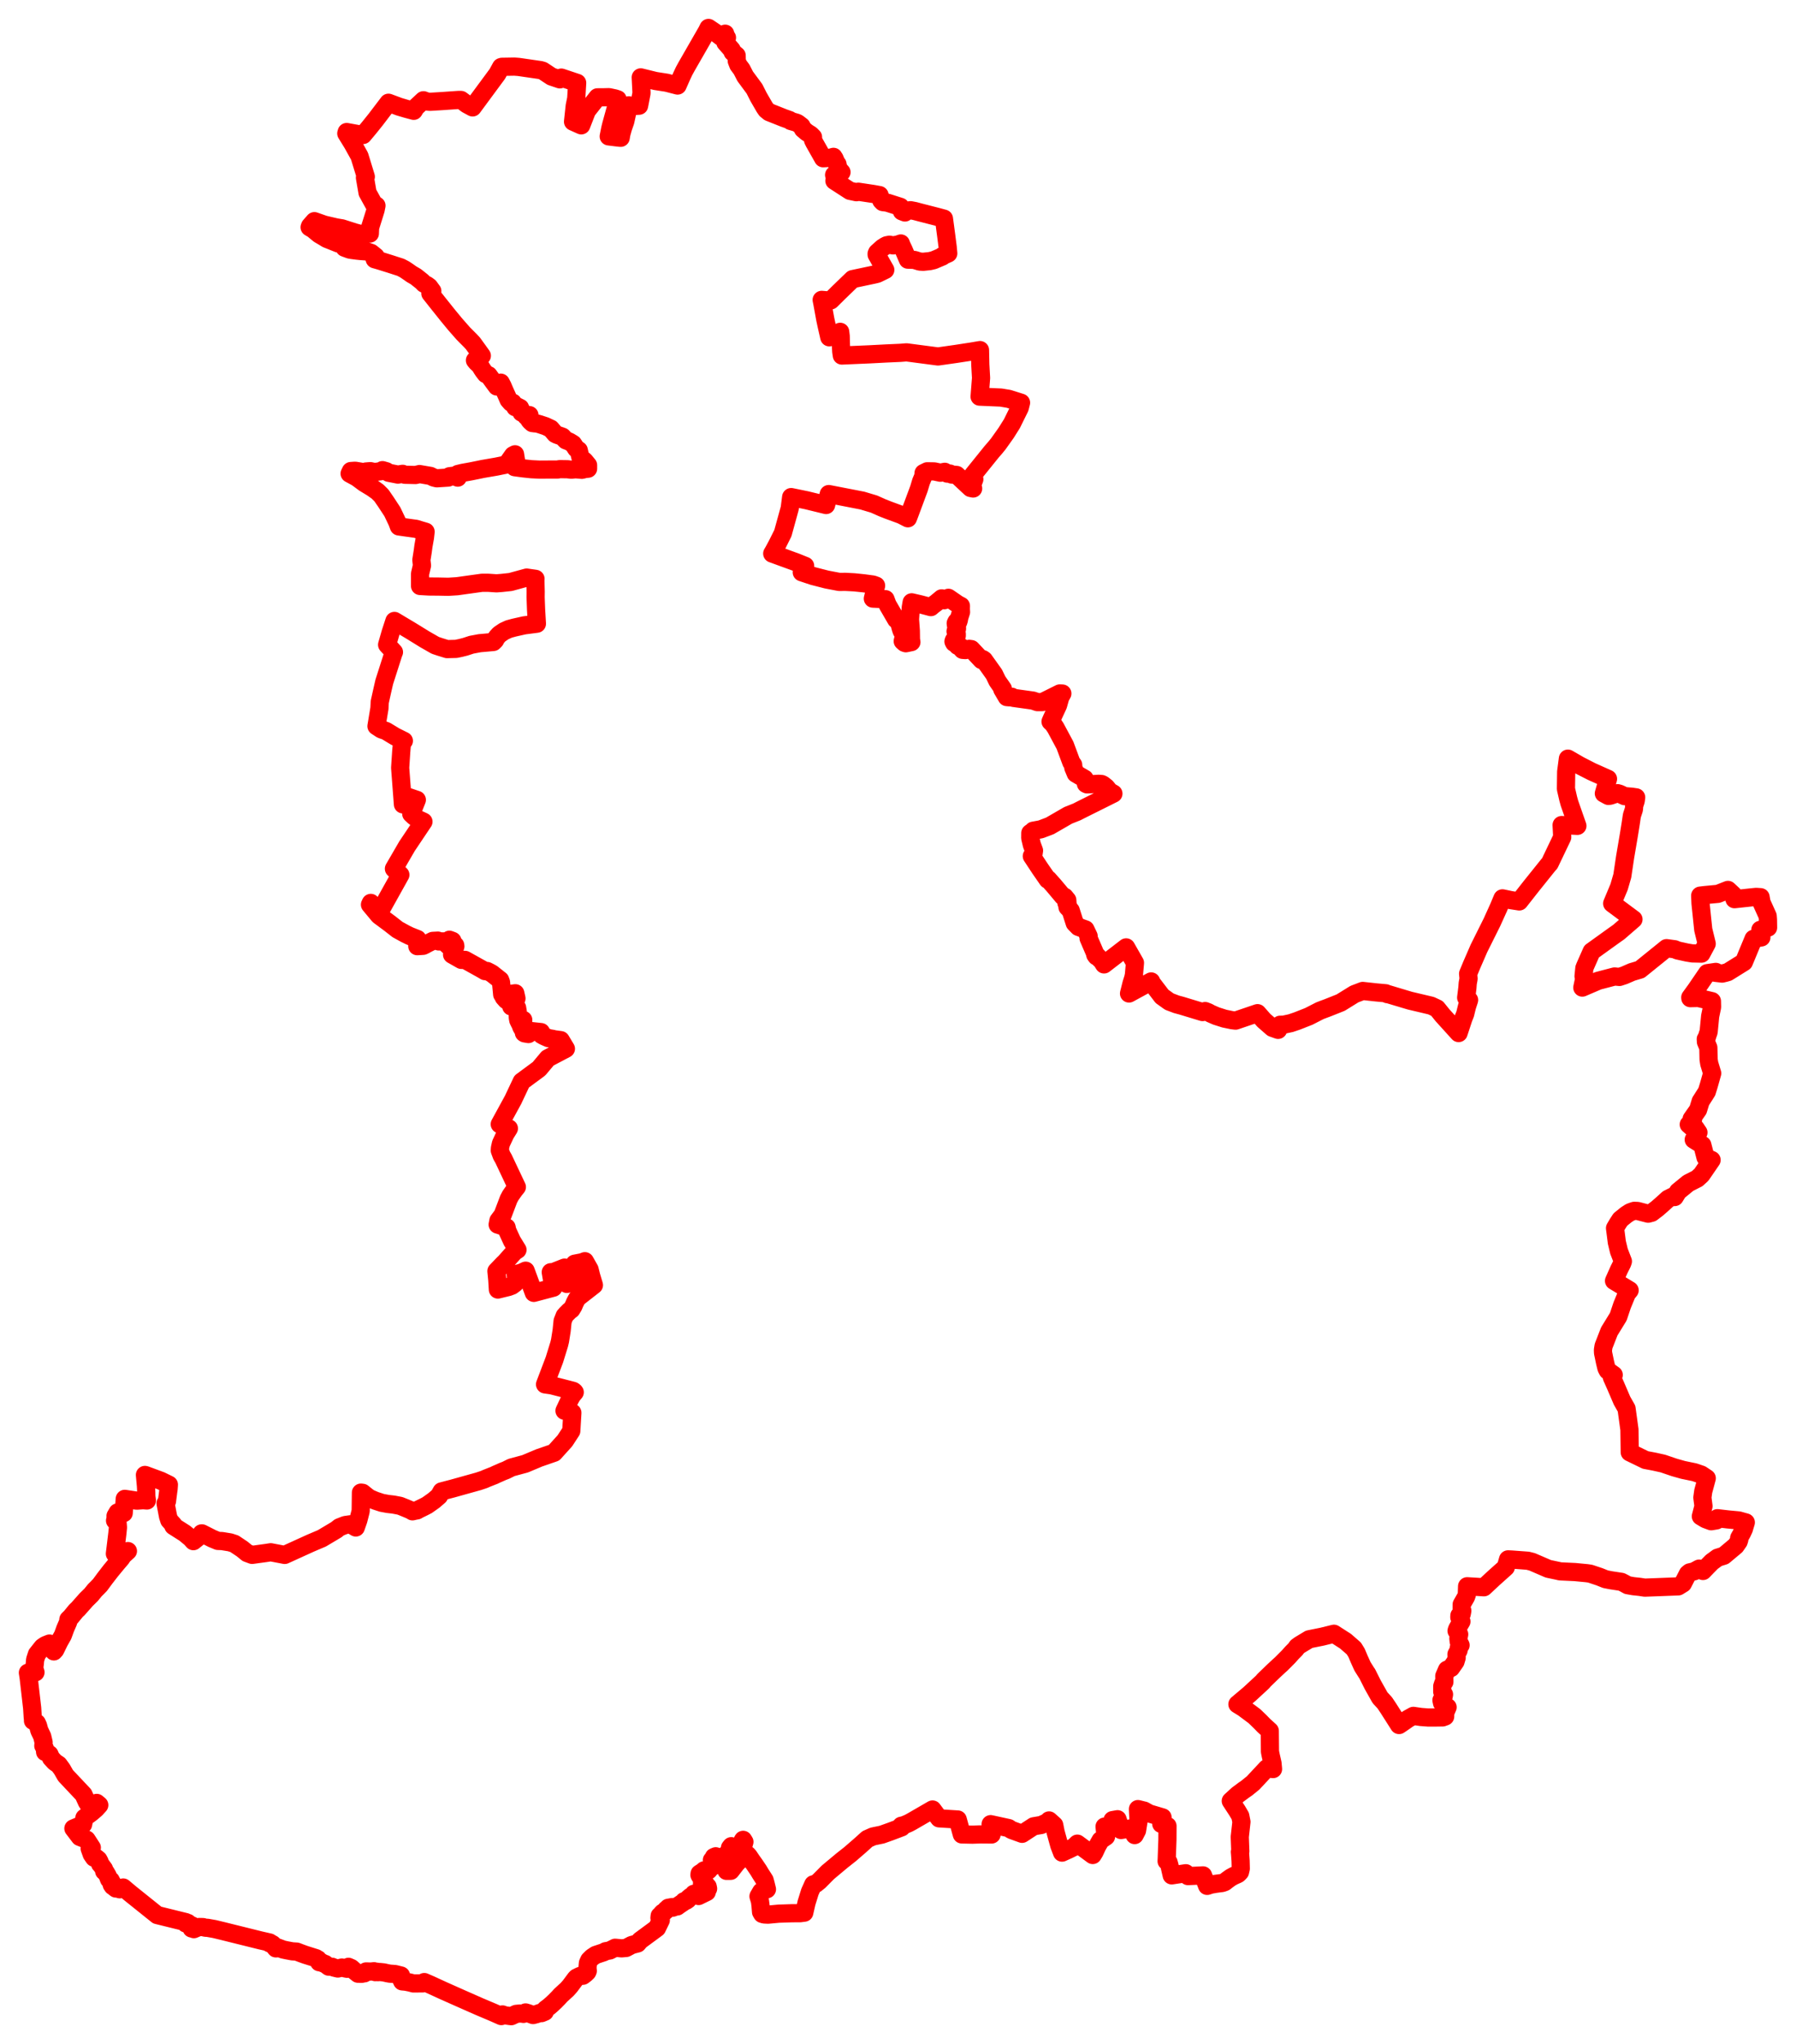 <svg width="321.841" height="366.143" xmlns="http://www.w3.org/2000/svg"><polygon points="5,299.625 5.14,300.531 5.763,305.946 5.865,307.575 5.91,308.007 5.911,308.227 6.594,308.621 6.816,309.1 7.051,309.962 7.564,311.033 7.817,312.101 7.762,312.708 8.016,313.128 8.085,313.823 8.427,313.935 8.867,314.246 9.15,314.899 9.834,315.638 10.522,316.103 11.102,316.897 11.755,318.038 14.967,321.446 15.563,322.767 16.249,323.802 17.327,322.941 17.79,323.331 17.198,323.989 16.35,324.715 15.13,325.615 14.894,326.782 13.151,327.517 14.308,329.039 15.525,329.516 16.454,330.951 16.071,331.122 16.434,332.144 16.853,332.758 17.264,332.795 17.642,333.108 17.846,333.488 17.942,333.884 17.997,333.912 18.639,334.785 18.666,335.189 18.96,335.406 19.288,335.968 19.54,336.629 19.845,336.807 19.82,337.039 20.062,337.206 20.02,337.591 20.206,337.859 20.406,337.848 20.535,338.103 20.768,338.278 21.075,338.174 21.457,338.414 22.078,338.094 23.328,339.147 28.174,343.032 33.285,344.29 33.249,344.391 33.277,344.529 33.659,344.439 33.844,344.677 34.083,344.797 34.408,344.899 34.51,345.141 34.335,345.278 34.337,345.434 34.692,345.362 34.742,345.556 35.158,345.382 35.321,345.231 35.652,345.169 36.384,345.184 36.79,345.301 37.191,345.316 38.453,345.539 39.834,345.872 46.613,347.554 48.318,347.943 48.309,348.086 48.602,348.123 48.846,348.254 49.439,349 49.63,348.991 49.653,348.8 50.715,349.199 51.398,349.346 52.386,349.528 53.169,349.575 53.945,349.872 54.671,350.136 56.633,350.752 56.769,350.904 56.965,350.948 57.208,351.48 57.633,351.497 57.897,351.673 58.236,351.771 58.915,352.275 59.532,352.297 59.835,352.437 60.546,352.608 61.257,352.434 61.918,352.604 62.199,352.655 62.33,352.623 62.309,352.446 62.445,352.303 62.954,352.528 63.577,353.08 64.154,353.538 64.411,353.436 64.603,353.559 64.89,353.543 65.093,353.389 65.3,353.467 65.605,353.126 66.391,353.15 66.745,353.121 67.026,353.09 67.245,353.256 67.543,353.18 67.7,353.26 68.049,353.229 68.767,353.302 69.441,353.453 69.851,353.528 70.777,353.593 71.858,353.86 71.841,354.4 72.074,354.909 72.702,354.966 73.482,355.12 74.09,355.283 75.779,355.268 76.031,355.03 77.107,355.499 79.392,356.548 82.259,357.825 85.961,359.457 88.463,360.515 89.836,361.127 90.05,360.832 90.416,360.982 91.356,361.114 91.622,361.143 92.491,360.733 93.156,360.666 93.589,360.69 93.795,360.73 94.057,360.632 94.184,360.473 94.676,360.623 95.529,360.941 96.126,360.785 96.779,360.55 97.032,360.595 97.619,360.352 97.762,359.912 98.431,359.403 98.892,359.002 99.479,358.45 100.056,357.861 100.482,357.397 101.223,356.712 101.616,356.359 102.15,355.757 103.151,354.413 103.322,354.245 103.937,353.941 104.447,353.903 104.911,353.553 105.247,353.224 105.33,353.031 105.277,352.493 105.353,351.637 105.595,351.106 106.1,350.601 106.747,350.173 108.212,349.687 108.524,349.507 109.279,349.369 109.701,349.152 109.996,349.011 110.233,348.883 111.379,348.994 112.19,348.927 113.209,348.387 114.255,348.118 114.701,347.592 117.73,345.361 118.415,343.952 118.241,343.678 118.174,343.545 118.214,343.169 118.559,343.026 118.567,342.796 118.759,342.6 118.935,342.565 119.108,342.368 119.316,342.223 119.385,342.059 119.643,341.935 119.758,341.723 120.218,341.646 120.43,341.599 120.552,341.709 121.033,341.526 121.37,341.486 121.86,341.128 122.433,340.752 122.569,340.562 122.775,340.49 122.934,340.475 123.242,340.27 123.383,340.037 123.718,339.75 123.918,339.71 124.188,339.508 124.329,339.229 124.708,339.112 124.98,339.221 125.189,339.616 126.656,338.899 126.651,338.561 126.752,338.532 126.889,338.298 126.812,337.934 126.251,338.088 126.366,337.671 126.341,337.291 125.797,337.312 126.146,336.908 125.96,336.477 125.642,336.277 125.737,336.096 125.427,336.02 125.339,335.851 125.371,335.603 125.929,335.251 126.169,335.028 126.55,335.077 126.673,334.996 127.005,334.994 127.354,334.555 128.088,334.089 128.137,333.833 128.06,333.675 127.644,333.509 127.57,333.193 127.801,333.067 127.935,332.638 128.258,332.5 128.14,332.82 128.147,332.947 128.415,332.829 128.673,332.679 129.066,333.089 129.312,332.833 129.488,332.552 129.691,332.631 129.841,332.837 130.495,332.713 130.68,332.38 130.351,332.068 130.489,331.792 130.525,331.822 130.569,332.14 130.773,332.206 130.919,332.132 131.081,332.322 131.347,331.975 131.331,331.501 131.013,331.435 131.04,331.165 130.815,330.975 131.043,330.694 131.055,331.072 131.369,331.088 131.45,330.991 131.885,330.998 132.147,331.151 132.365,330.856 132.648,330.863 132.546,330.639 133.029,330.146 133.092,329.673 133.169,329.556 133.398,329.919 132.559,332.839 131.991,333.241 131.747,333.373 131.54,333.439 131.273,333.484 130.626,334.375 130.191,335.115 130.94,335.106 131.934,333.821 132.394,333.339 132.902,332.971 133.328,332.63 133.728,332.135 133.968,332.243 134.209,332.527 134.664,333.206 135.245,334.022 135.941,335.053 136.228,335.539 137.019,336.777 137.2,337.439 137.437,338.408 136.708,338.604 136.396,338.85 135.923,339.674 136.118,340.309 136.168,340.423 136.282,341.28 136.38,342.48 136.576,342.817 136.932,342.923 137.632,342.959 139.556,342.781 141.919,342.704 143.383,342.697 144.124,342.602 144.524,340.841 145.134,338.877 145.385,338.312 145.738,337.53 146.215,337.42 146.809,336.938 148.355,335.377 150.856,333.286 152.321,332.13 154.065,330.622 155.423,329.4 156.437,328.95 158.025,328.621 159.564,328.074 161.564,327.319 161.505,327.037 161.975,326.932 162.798,326.588 163.364,326.286 167.106,324.122 168.292,325.708 171.623,325.912 172.358,328.589 174.261,328.629 175.684,328.581 177.69,328.598 177.518,326.749 180.751,327.451 181.25,327.785 183.157,328.477 185.222,327.129 186.592,326.894 187.81,326.341 187.988,326.082 188.918,326.918 189.16,328.15 189.826,330.56 190.317,331.844 191.513,331.304 192.433,330.847 193.057,330.239 195.815,332.272 196.122,331.77 196.612,330.716 197.221,329.641 198.203,328.969 198.037,328.226 197.939,327.181 199.617,327.161 199.363,326.024 200.259,325.865 200.882,327.795 202.865,327.463 203.328,328.703 203.756,327.885 204.024,326.202 203.919,324.047 205.039,324.326 205.944,324.831 208.328,325.536 208.097,326.702 209.213,327.078 209.199,329.575 209.079,332.938 209.057,333.383 209.401,333.563 209.559,334.126 209.971,335.922 212.491,335.541 212.89,336.051 215.582,335.925 216.321,337.804 216.973,337.59 217.763,337.449 218.539,337.343 219.02,337.287 219.464,337.125 220.003,336.707 220.545,336.321 221.021,336.056 221.802,335.706 221.911,335.629 222.208,335.313 222.348,334.711 222.313,333.322 222.226,332.11 222.19,331.72 222.264,331.602 222.166,329.029 222.466,326.332 222.257,325.289 221.708,324.359 220.555,322.595 221.805,321.456 222.882,320.653 223.403,320.296 224.551,319.366 227.004,316.74 228.126,316.88 228.031,315.838 227.725,314.5 227.577,313.757 227.543,310.04 226.501,309.093 225.751,308.327 224.793,307.405 222.81,305.926 221.744,305.269 223.912,303.442 226.267,301.266 226.41,301.086 226.546,300.932 228.26,299.278 229.193,298.409 229.602,298.046 230.892,296.751 231.514,296.051 232.2,295.36 232.435,294.993 232.911,294.649 234.602,293.63 236.947,293.158 239.038,292.642 241.122,293.98 242.608,295.275 243.092,296.061 243.577,297.206 244.153,298.478 244.842,299.575 244.998,299.792 245.986,301.761 247.297,304.093 248.149,305.019 248.809,306.007 250.709,308.992 250.763,308.96 251.702,308.318 252.315,307.882 253.272,307.353 254.623,307.549 255.913,307.647 257.208,307.647 258.524,307.627 258.972,307.465 258.976,306.796 259.407,305.802 258.413,305.047 258.307,304.544 258.703,303.849 258.767,303.517 258.446,303.022 258.448,302.054 258.62,301.527 258.832,301.264 258.815,300.211 259.3,299.093 260.026,298.771 260.824,297.625 261.031,296.931 260.994,296.325 261.375,295.612 261.437,295.062 261.735,294.691 261.4,294.048 261.338,293.479 261.486,292.748 261.012,292.123 261.11,291.817 261.572,290.986 261.885,290.45 261.508,289.7 261.525,289.379 261.94,289.09 262.048,288.524 261.928,288.217 261.931,287.401 262.72,286.022 262.848,285.658 262.905,284.134 265.917,284.315 267.669,282.682 269.834,280.744 270.242,279.318 270.918,279.349 273.779,279.561 274.561,279.762 277.447,281.009 279.291,281.398 279.536,281.463 282.242,281.592 284.365,281.795 284.958,281.882 286.627,282.438 287.704,282.87 288.702,283.065 290.556,283.346 291.076,283.611 291.674,283.942 292.675,284.119 293.845,284.244 294.748,284.382 300.747,284.154 301.572,283.645 302.461,281.914 302.776,281.654 303.586,281.462 304.475,280.977 305.171,281.398 305.957,280.583 306.781,279.748 307.006,279.594 307.78,279.021 308.917,278.666 311.029,276.9 311.568,276.124 311.68,275.771 311.655,275.493 312.185,274.555 312.513,273.852 312.574,273.616 312.847,272.701 311.586,272.347 309.627,272.162 307.757,271.944 307.575,272.338 306.645,272.49 305.646,272.12 304.791,271.608 305.263,269.792 305.063,268.248 305.218,267.128 305.849,264.785 304.868,264.134 303.632,263.711 301.594,263.29 300.037,262.85 298.004,262.158 296.442,261.811 294.867,261.515 292.05,260.146 291.992,256.064 291.476,252.317 290.666,250.891 289.542,248.271 288.843,246.7 289.177,246.276 288.104,245.511 287.875,245.08 287.619,244.028 287.265,242.32 287.245,241.81 287.357,241.11 288.381,238.482 289.997,235.853 290.689,233.794 291.54,231.722 292.028,231.123 289.232,229.429 290.144,227.385 290.689,226.305 290.82,225.931 290.115,224.108 289.735,222.518 289.412,219.991 289.901,219.163 290.37,218.443 291.439,217.578 292.11,217.148 292.543,216.991 292.848,216.888 293.457,216.909 295.345,217.401 295.978,217.231 296.965,216.481 297.819,215.737 298.907,214.749 299.71,214.346 300.105,214.416 300.712,213.424 302.543,211.928 304.143,211.117 304.893,210.433 306.714,207.78 305.623,207.312 305.057,205.101 303.515,204.135 304.357,202.857 303.828,202.079 303.268,201.987 302.625,201.422 302.877,201.229 303.388,200.54 303.144,200.418 304.292,198.785 304.757,197.279 305.866,195.534 306.207,194.43 306.822,192.251 306.297,190.525 306.178,189.78 306.132,187.661 305.703,186.634 305.672,186.121 305.867,185.805 306.054,185.181 306.137,185.007 306.195,184.734 306.46,182.004 306.798,180.404 306.776,179.329 304.337,178.759 302.903,178.791 302.894,178.66 303.906,177.268 305.921,174.318 307.469,174.09 307.39,174.251 308.603,174.393 309.142,174.265 309.627,174.125 312.506,172.334 314.236,168.163 315.638,167.909 315.458,166.551 316.841,166.153 316.819,164.748 316.768,164.089 315.661,161.645 315.499,160.707 314.706,160.655 313.79,160.745 310.818,161.066 310.566,160.258 309.651,159.404 307.847,160.11 305.523,160.327 304.675,160.427 304.73,161.801 305.222,166.521 305.839,169.048 304.895,170.815 303.261,170.778 302.301,170.62 300.6,170.244 300.109,170.035 298.646,169.834 293.881,173.681 292.456,174.102 291.06,174.709 290.197,174.992 289.327,174.911 286.402,175.675 283.548,176.9 283.888,175.279 283.77,174.878 283.914,173.424 284.045,173.091 285.22,170.434 289.129,167.624 290.08,166.951 292.716,164.673 288.899,161.834 290.137,158.88 290.715,156.894 291.219,153.519 291.888,149.59 292.222,147.514 292.405,146.271 292.452,146.022 292.799,144.958 292.844,144.277 293.115,143.455 293.199,142.825 292.403,142.71 291.125,142.606 290.258,142.192 289.879,142.077 288.531,142.535 288.223,142.565 287.408,142.123 288.15,139.513 285.209,138.196 283.064,137.098 280.966,135.889 280.657,138.242 280.616,141.305 281.032,143.104 281.248,143.882 282.665,147.93 279.84,147.786 279.951,149.95 277.706,154.65 277.465,154.912 274.402,158.729 272.253,161.466 270.734,161.232 269.24,160.915 268.555,162.554 267.348,165.219 265.025,169.878 263.726,172.866 263.083,174.415 263.166,175.308 263.015,176.135 262.956,176.943 262.737,178.69 263.261,179.128 262.876,180.317 262.558,181.623 262.233,182.447 261.38,185.041 258.491,181.85 257.516,180.638 256.456,180.139 252.648,179.24 248.76,178.077 248.61,178.077 248.328,177.917 246.684,177.769 244.198,177.501 242.707,178.069 240.25,179.59 237.869,180.537 237.096,180.822 236.507,181.05 234.546,182.054 232.465,182.874 231.307,183.267 229.988,183.553 229.399,183.556 229.032,184.472 228.012,184.108 226.476,182.767 225.345,181.482 221.412,182.817 220.798,182.744 219.42,182.46 217.946,181.992 216.934,181.551 216.509,181.315 215.955,181.101 215.508,181.285 211.678,180.125 210.833,179.899 209.544,179.413 208.234,178.477 206.401,176.083 206.286,175.796 202.32,177.958 202.773,176.155 203.073,175.198 203.196,174.638 203.385,172.471 201.803,169.696 197.842,172.746 197.375,171.999 197.169,171.856 196.685,171.33 196.476,171.301 196.276,171.025 196.174,170.616 195.065,168.046 195.083,167.684 194.506,166.477 193.254,166.029 192.59,165.349 191.871,163.096 191.287,162.478 191.391,162.249 191.109,161.755 191.284,161.61 191.254,161.224 190.779,160.641 190.483,160.584 188.756,158.527 188.489,158.235 187.861,157.524 187.742,157.56 186.367,155.575 184.901,153.351 185.062,153.191 185.204,152.966 185.296,152.36 184.904,151.308 184.621,150.112 184.628,149.22 185.003,148.963 185.153,148.8 186.516,148.548 188.136,147.936 191.402,146.051 192.999,145.417 193.604,145.102 199.521,142.154 198.833,141.758 198.24,141.022 197.669,140.564 197.407,140.435 196.856,140.399 195.566,140.469 194.791,140.5 194.596,140.401 194.66,140.114 194.361,139.492 192.777,138.567 192.332,137.499 192.314,137.012 191.978,136.541 190.851,133.507 189.17,130.374 188.702,129.67 188.256,129.252 188.512,128.669 189.599,126.331 190.006,124.891 190.373,124.227 189.927,124.205 186.794,125.765 185.901,125.768 185.111,125.493 181.599,125.005 181.322,124.807 180.879,124.905 180.42,124.862 179.604,123.467 179.718,123.388 178.73,121.977 178.139,120.756 176.326,118.216 176.106,118.064 175.903,118.233 174.063,116.273 173.695,116.223 172.989,116.442 172.492,116.403 172.271,116.155 172.245,115.918 171.613,115.684 171.366,115.223 170.976,115.149 170.859,114.905 170.934,114.69 171.157,114.44 171.454,113.856 171.454,113.56 171.359,113.395 171.233,113.089 171.327,112.779 171.494,112.614 171.478,112.134 171.287,111.892 171.263,111.644 171.394,111.372 171.725,111.378 171.851,110.972 171.869,110.712 172.214,109.63 172.181,109.118 172.194,108.531 171.65,108.248 169.951,107.079 169.205,107.515 168.751,107.178 167.82,107.95 167.365,108.286 167.03,108.554 166.815,108.747 164.919,108.246 163.368,107.888 163.214,108.792 163.069,110.942 163.22,113.005 163.241,114.566 163.323,115.014 162.327,115.222 162.092,115.142 161.767,114.85 162.022,113.772 161.566,113.005 161.397,112.492 161.084,111.33 160.587,110.968 159.044,108.306 158.678,107.327 156.414,107.224 156.995,104.905 156.438,104.705 154.773,104.481 153.067,104.306 151.485,104.224 150.398,104.237 148.144,103.809 145.687,103.178 143.676,102.51 143.741,102.399 144.28,101.363 142.715,100.731 138.382,99.155 138.65,98.699 139.271,97.54 140.292,95.499 141.518,91.048 141.776,89.04 144.521,89.603 148.034,90.46 148.513,88.498 154.526,89.665 156.627,90.293 158.109,90.953 159.181,91.377 161.503,92.227 162.692,92.837 162.84,92.468 164.661,87.571 165.055,86.266 165.466,85.292 165.499,84.744 166.154,84.42 167.426,84.441 168.513,84.674 169.298,84.512 169.739,84.832 170.075,84.834 170.233,84.828 170.531,84.997 171.436,85.077 173.933,87.409 174.386,87.501 174.206,87.192 174.279,86.677 174.502,86.094 174.597,85.845 174.316,85.12 177.699,80.927 178.39,80.13 178.892,79.512 179.284,78.961 180.294,77.541 181.27,75.99 181.327,75.899 182.742,73.037 182.97,72.137 180.762,71.442 179.357,71.212 175.544,71.048 175.805,67.702 175.669,65.295 175.617,62.71 174.107,62.967 171.261,63.403 168.091,63.853 162.448,63.114 161.358,63.2 158.79,63.315 155.887,63.467 150.857,63.685 150.752,62.975 150.696,61.904 150.655,60.235 150.56,59.438 148.61,60.419 148.153,58.415 147.891,57.195 147.363,54.306 147.245,53.714 148.02,53.778 148.875,53.806 150.348,52.348 152.783,49.997 156.646,49.18 157.215,49.04 158.643,48.342 157.094,45.616 157.088,45.45 157.177,45.246 158.11,44.399 158.581,44.094 158.887,43.934 159.4,43.833 160.04,43.958 160.904,43.796 161.43,43.61 161.539,43.915 161.933,44.74 162.693,46.512 163.437,46.534 163.832,46.553 164.829,46.858 165.453,46.892 166.619,46.77 167.307,46.608 168.878,45.942 168.872,45.863 169.928,45.394 169.823,44.261 169.552,42.152 169.153,39.163 168.07,38.87 164.862,38.048 163.929,37.799 163.148,37.652 162.882,37.693 162.362,37.715 162.16,38.062 161.618,37.852 161.346,37.049 159.11,36.336 158.863,36.284 158.192,36.198 157.927,35.922 157.613,34.948 156.573,34.756 153.802,34.341 153.479,34.432 152.307,34.183 149.524,32.384 149.692,32.142 149.473,31.341 149.85,31.023 150.422,31.305 150.795,30.844 150.25,30.248 150.075,29.411 149.872,29.169 149.535,28.374 149.433,28.338 149.356,28.095 148.949,28.215 148.576,28.28 148.161,28.311 147.503,28.346 145.91,25.526 145.695,25.089 145.691,24.553 145.277,24.137 144.582,23.703 143.896,23.125 143.635,22.602 142.989,22.104 142.74,21.978 141.692,21.673 141.495,21.507 140.484,21.148 137.838,20.097 137.31,19.669 137.018,19.243 135.939,17.382 135.195,15.91 133.541,13.675 132.898,12.424 132.3,11.624 132.023,10.909 132.005,9.935 131.301,9.362 131.117,8.914 129.984,7.617 130.07,7.03 130.271,6.744 130.038,6.432 129.954,6.037 129.148,6.566 128.262,5.878 126.962,5 126.681,5.568 123.022,11.935 122.572,12.76 122.172,13.613 121.42,15.32 119.472,14.819 117.452,14.505 114.819,13.859 114.961,16.68 114.524,18.935 113.2,19.017 112.683,18.87 112.052,21.738 111.63,22.96 111.347,23.985 111.225,24.683 110.905,24.654 110.464,24.603 109.081,24.432 109.366,23.004 109.551,22.263 110.367,19.309 110.676,17.788 110.196,17.628 109.143,17.404 107.981,17.433 107.072,17.431 105.175,19.844 104.161,22.453 102.688,21.796 102.99,18.975 103.262,17.634 103.429,14.849 100.587,13.899 100.392,14.021 100.324,14.216 98.825,13.709 97.26,12.674 96.856,12.556 92.944,11.989 92.184,11.932 89.931,11.968 89.794,12.01 89.121,13.241 84.691,19.24 83.672,18.689 82.617,17.905 82.118,17.904 79.152,18.111 77.082,18.236 76.858,18.222 76.479,18.176 75.88,17.955 74.505,19.238 74.144,19.848 72.862,19.508 71.537,19.116 69.616,18.403 67.338,21.396 66.17,22.852 65.058,24.184 62.128,23.649 62.054,23.903 63.19,25.752 64.424,27.976 65.553,31.656 65.397,31.82 65.86,34.509 67.007,36.588 67.461,36.831 67.301,37.626 66.322,40.752 66.276,41.839 65.609,41.759 65.286,41.839 65.003,42.014 63.534,41.623 61.288,40.905 60.248,40.733 58.116,40.238 56.335,39.614 55.563,40.493 55.482,40.705 56.075,41.051 57.188,41.968 57.879,42.371 58.558,42.786 59.023,42.968 60.612,43.605 61.9,43.927 61.746,44.37 62.649,44.703 63.084,44.778 63.942,44.891 64.679,44.966 65.736,45.042 66.505,45.303 67.319,45.954 67.148,46.44 67.81,46.626 68.513,46.841 69.963,47.295 71.815,47.892 72.512,48.259 72.957,48.555 73.766,49.12 74.524,49.562 75.632,50.442 75.99,50.812 76.546,51.102 76.915,51.381 77.405,52.051 77.468,52.134 77.118,52.553 78.475,54.269 80.273,56.516 81.548,58.062 83.017,59.734 84.297,61.023 84.73,61.483 85.603,62.688 86.345,63.721 85.111,64.547 85.38,64.877 86.019,65.485 86.336,66.019 86.614,66.441 87.049,67.008 87.552,67.211 88.285,68.226 89.025,69.227 89.739,68.544 90.063,69.162 90.391,69.94 90.871,70.997 91.139,71.624 91.578,72.128 91.894,72.131 92.332,72.941 92.552,72.745 93.201,73.067 93.457,73.905 93.638,73.809 94.092,74.173 94.283,74.544 94.875,74.358 94.786,75.126 95.005,75.431 95.391,75.776 95.846,75.835 96.179,75.846 96.67,75.98 97.743,76.335 98.707,76.789 99.496,77.724 99.812,77.88 100.789,78.221 101.394,78.864 102.022,79.106 102.697,79.52 103.252,80.366 103.713,80.653 103.887,81.419 104.021,81.97 104.75,82.555 105.383,83.324 105.383,83.954 104.826,84.017 104.279,84.154 103.105,84.057 102.389,84.138 101.706,84.055 100.282,84.033 99.9,84.111 98.59,84.108 96.668,84.12 95.225,84.049 93.766,83.896 92.224,83.685 92.505,82.694 92.296,81.373 91.946,81.552 91.087,82.765 90.811,83.2 88.956,83.577 86.496,84.001 85.858,84.135 84.39,84.431 82.887,84.702 82.062,84.899 82.027,85.553 81.2,85.222 80.551,85.305 80.321,85.545 78.282,85.677 77.709,85.537 77.13,85.246 75.181,84.914 74.476,85.084 72.545,85.039 72.15,84.873 71.306,85.011 69.651,84.685 69.238,84.416 68.538,84.212 68.174,84.42 67.101,84.553 66.365,84.395 65.567,84.46 65.227,84.589 63.65,84.322 62.873,84.374 62.653,84.831 63.956,85.539 65.273,86.514 66.671,87.362 67.656,88.055 68.36,88.752 68.742,89.314 69.113,89.848 70.308,91.664 71.178,93.492 71.479,94.299 72.856,94.495 74.55,94.727 75.302,94.96 76.266,95.245 76.154,96.261 75.877,97.834 75.758,98.741 75.511,100.304 75.62,101.297 75.27,102.791 75.273,104.962 76.88,105.054 78.636,105.069 80.335,105.104 81.936,105.004 83.641,104.766 86.353,104.39 87.406,104.387 87.587,104.394 88.968,104.488 89.871,104.421 91.493,104.247 94.378,103.458 95.961,103.683 95.934,103.89 95.992,105.95 95.98,106.974 96.064,109.214 96.213,111.722 93.934,112.018 92.125,112.422 91.182,112.677 90.317,113.073 89.483,113.639 88.994,114.172 88.715,114.687 88.408,114.992 87.876,115.042 85.963,115.211 84.487,115.486 83.367,115.853 82.546,116.06 81.73,116.231 80.113,116.27 78.787,115.859 78,115.595 76.11,114.514 73.716,113.037 70.679,111.223 70.01,113.271 69.371,115.486 70.597,116.81 70.489,117.06 68.863,122.136 68.544,123.52 68.051,125.741 67.993,126.886 67.464,130.075 68.342,130.65 69.171,130.935 70.799,131.921 72.373,132.702 72.034,133.071 71.901,134.623 71.707,137.526 72.205,144.084 72.393,144.084 72.375,142.482 74.698,143.273 73.695,145.775 74.146,146.196 74.727,146.645 75.882,147.179 72.935,151.573 70.592,155.609 71.744,156.699 68.427,162.653 67.785,163.397 66.446,161.732 66.3,162.042 67.915,163.983 69.868,165.432 71.234,166.5 72.615,167.26 73.414,167.652 74.798,168.2 74.788,169.021 74.774,169.297 74.78,169.483 75.814,169.417 76.1,169.289 76.506,169.057 77.549,168.535 78.464,168.488 78.627,168.636 79.778,168.62 79.881,168.958 80.381,169.431 80.539,168.33 81.071,168.529 81.083,168.799 81.018,169.073 81.098,169.303 80.966,169.768 81.128,169.972 81.439,169.635 81.512,169.389 81.571,169.321 81.602,169.498 81.239,170.591 81.147,170.821 81.009,170.99 82.678,171.939 83.328,171.934 86.419,173.655 86.923,173.953 87.284,173.925 87.721,174.144 88.154,174.383 89.633,175.551 89.783,175.961 89.991,178.127 90.157,178.352 90.275,178.641 90.726,179.145 91.175,179.354 91.21,179.131 90.828,178.857 90.935,178.496 91.095,178.172 91.248,177.992 91.344,178.059 92.343,177.914 92.55,178.844 92.149,179.297 92.141,179.475 91.667,179.725 91.612,180.277 92.478,180.211 92.662,180.512 92.788,181.257 92.786,182.246 92.874,182.739 93.111,183.231 93.194,183.096 93.495,182.705 93.767,182.692 93.758,182.869 93.335,183.278 93.278,183.507 93.387,183.89 93.772,184.562 93.88,184.547 94.104,184.39 94.092,184.19 94.323,184.364 94.398,184.837 93.886,185.021 94.012,185.102 94.695,185.219 94.873,184.648 96.948,184.87 97.041,185.356 97.481,185.6 98.246,185.944 99.033,186.08 99.294,186.151 100.482,186.312 101.409,187.855 98.168,189.56 96.597,191.436 93.49,193.729 91.936,197.016 89.555,201.374 91.193,202.126 90.555,203.155 89.772,204.834 89.59,205.649 89.564,206.084 89.894,206.977 90.22,207.54 92.621,212.624 92.168,213.181 91.486,214.155 91.148,214.792 90.081,217.613 89.317,218.644 89.181,219.349 90.784,219.858 90.905,220.433 91.755,222.287 92.731,223.869 92.586,223.954 92.152,224.262 91.252,225.262 90.539,226.07 90.161,226.433 88.96,227.688 89.114,229.246 89.22,230.988 91.138,230.52 91.722,230.298 92.227,229.922 92.349,229.803 92.463,228.865 92.409,228.235 93.39,227.975 94.197,227.61 95.66,231.58 99.166,230.651 99.065,230.078 98.697,227.882 99.144,227.861 101.17,227.057 101.575,229.976 103.171,229.647 102.973,226.362 104.346,226.093 104.81,225.908 105.648,227.383 105.938,228.551 106.43,230.19 103.753,232.279 103.511,232.504 103.341,232.72 103.044,233.287 102.743,233.986 102.394,234.555 102.028,234.826 101.486,235.371 101.277,235.618 101.188,235.702 100.819,236.64 100.646,238.329 100.353,240.178 100.197,240.818 99.348,243.565 97.671,247.974 98.866,248.146 102.653,249.119 102.742,249.156 102.928,249.298 102.993,249.39 102.605,249.849 102.38,250.195 102.029,250.845 101.156,252.695 102.567,253.057 102.373,256.319 101.232,258.07 99.292,260.218 96.607,261.146 94.111,262.196 91.651,262.862 90.667,263.352 90.111,263.565 89.366,263.894 88.831,264.129 88.613,264.243 87.214,264.795 86.731,265.007 85.742,265.338 81.115,266.628 79.132,267.145 78.678,267.962 77.759,268.758 76.555,269.609 75.999,269.901 74.986,270.396 74.749,270.54 74.329,270.617 73.916,270.714 73.61,270.524 72.638,270.111 71.679,269.727 70.511,269.505 69.504,269.39 68.422,269.191 67.212,268.792 66.193,268.352 65.686,267.973 64.973,267.396 64.679,267.362 64.635,270.65 64.217,272.286 63.757,273.605 63.128,273.225 62.791,273.034 61.852,273.168 60.817,273.576 60.258,274.017 57.679,275.551 55.639,276.418 51.019,278.52 48.517,278.043 47.681,278.172 45.178,278.514 44.292,278.185 43.397,277.456 42.016,276.532 41.231,276.275 39.78,276.039 39.046,276.013 38.042,275.599 36.194,274.662 36.123,274.664 35.791,275.14 34.653,276.058 34.164,275.511 33.095,274.634 31.066,273.344 31.085,273.305 31.057,273.113 30.333,272.309 30.107,271.602 29.67,269.286 29.924,268.899 29.948,268.679 30.145,267.148 30.214,266.67 30.265,265.939 28.842,265.242 26.122,264.236 25.973,264.195 26.152,266.163 26.212,267.34 26.226,268.049 26.324,268.774 25.637,268.72 24.509,268.802 22.357,268.48 22.169,271.025 21.077,270.909 20.704,271.545 20.724,271.893 20.617,272.378 21.045,272.413 21.138,273.596 21.032,274.671 20.588,278.31 22.923,277.832 22.048,278.626 21.715,279.132 21.018,279.946 19.876,281.328 18.848,282.655 17.918,283.912 17.458,284.386 16.981,284.863 16.335,285.661 15.451,286.529 13.942,288.232 13.788,288.364 13.588,288.563 12.712,289.635 12.25,290.092 12.222,290.521 11.705,291.706 11.263,292.921 10.606,294.083 9.906,295.523 9.656,295.803 8.864,294.397 8.17,294.674 7.937,294.821 7.613,295.044 6.615,296.303 6.296,297.291 6.236,298.021 6.211,298.176 6.136,298.839 6.361,299.549 5,299.625" stroke="red" stroke-width="3.259px" fill="none" stroke-linejoin="round" vector-effect="non-scaling-stroke"></polygon></svg>